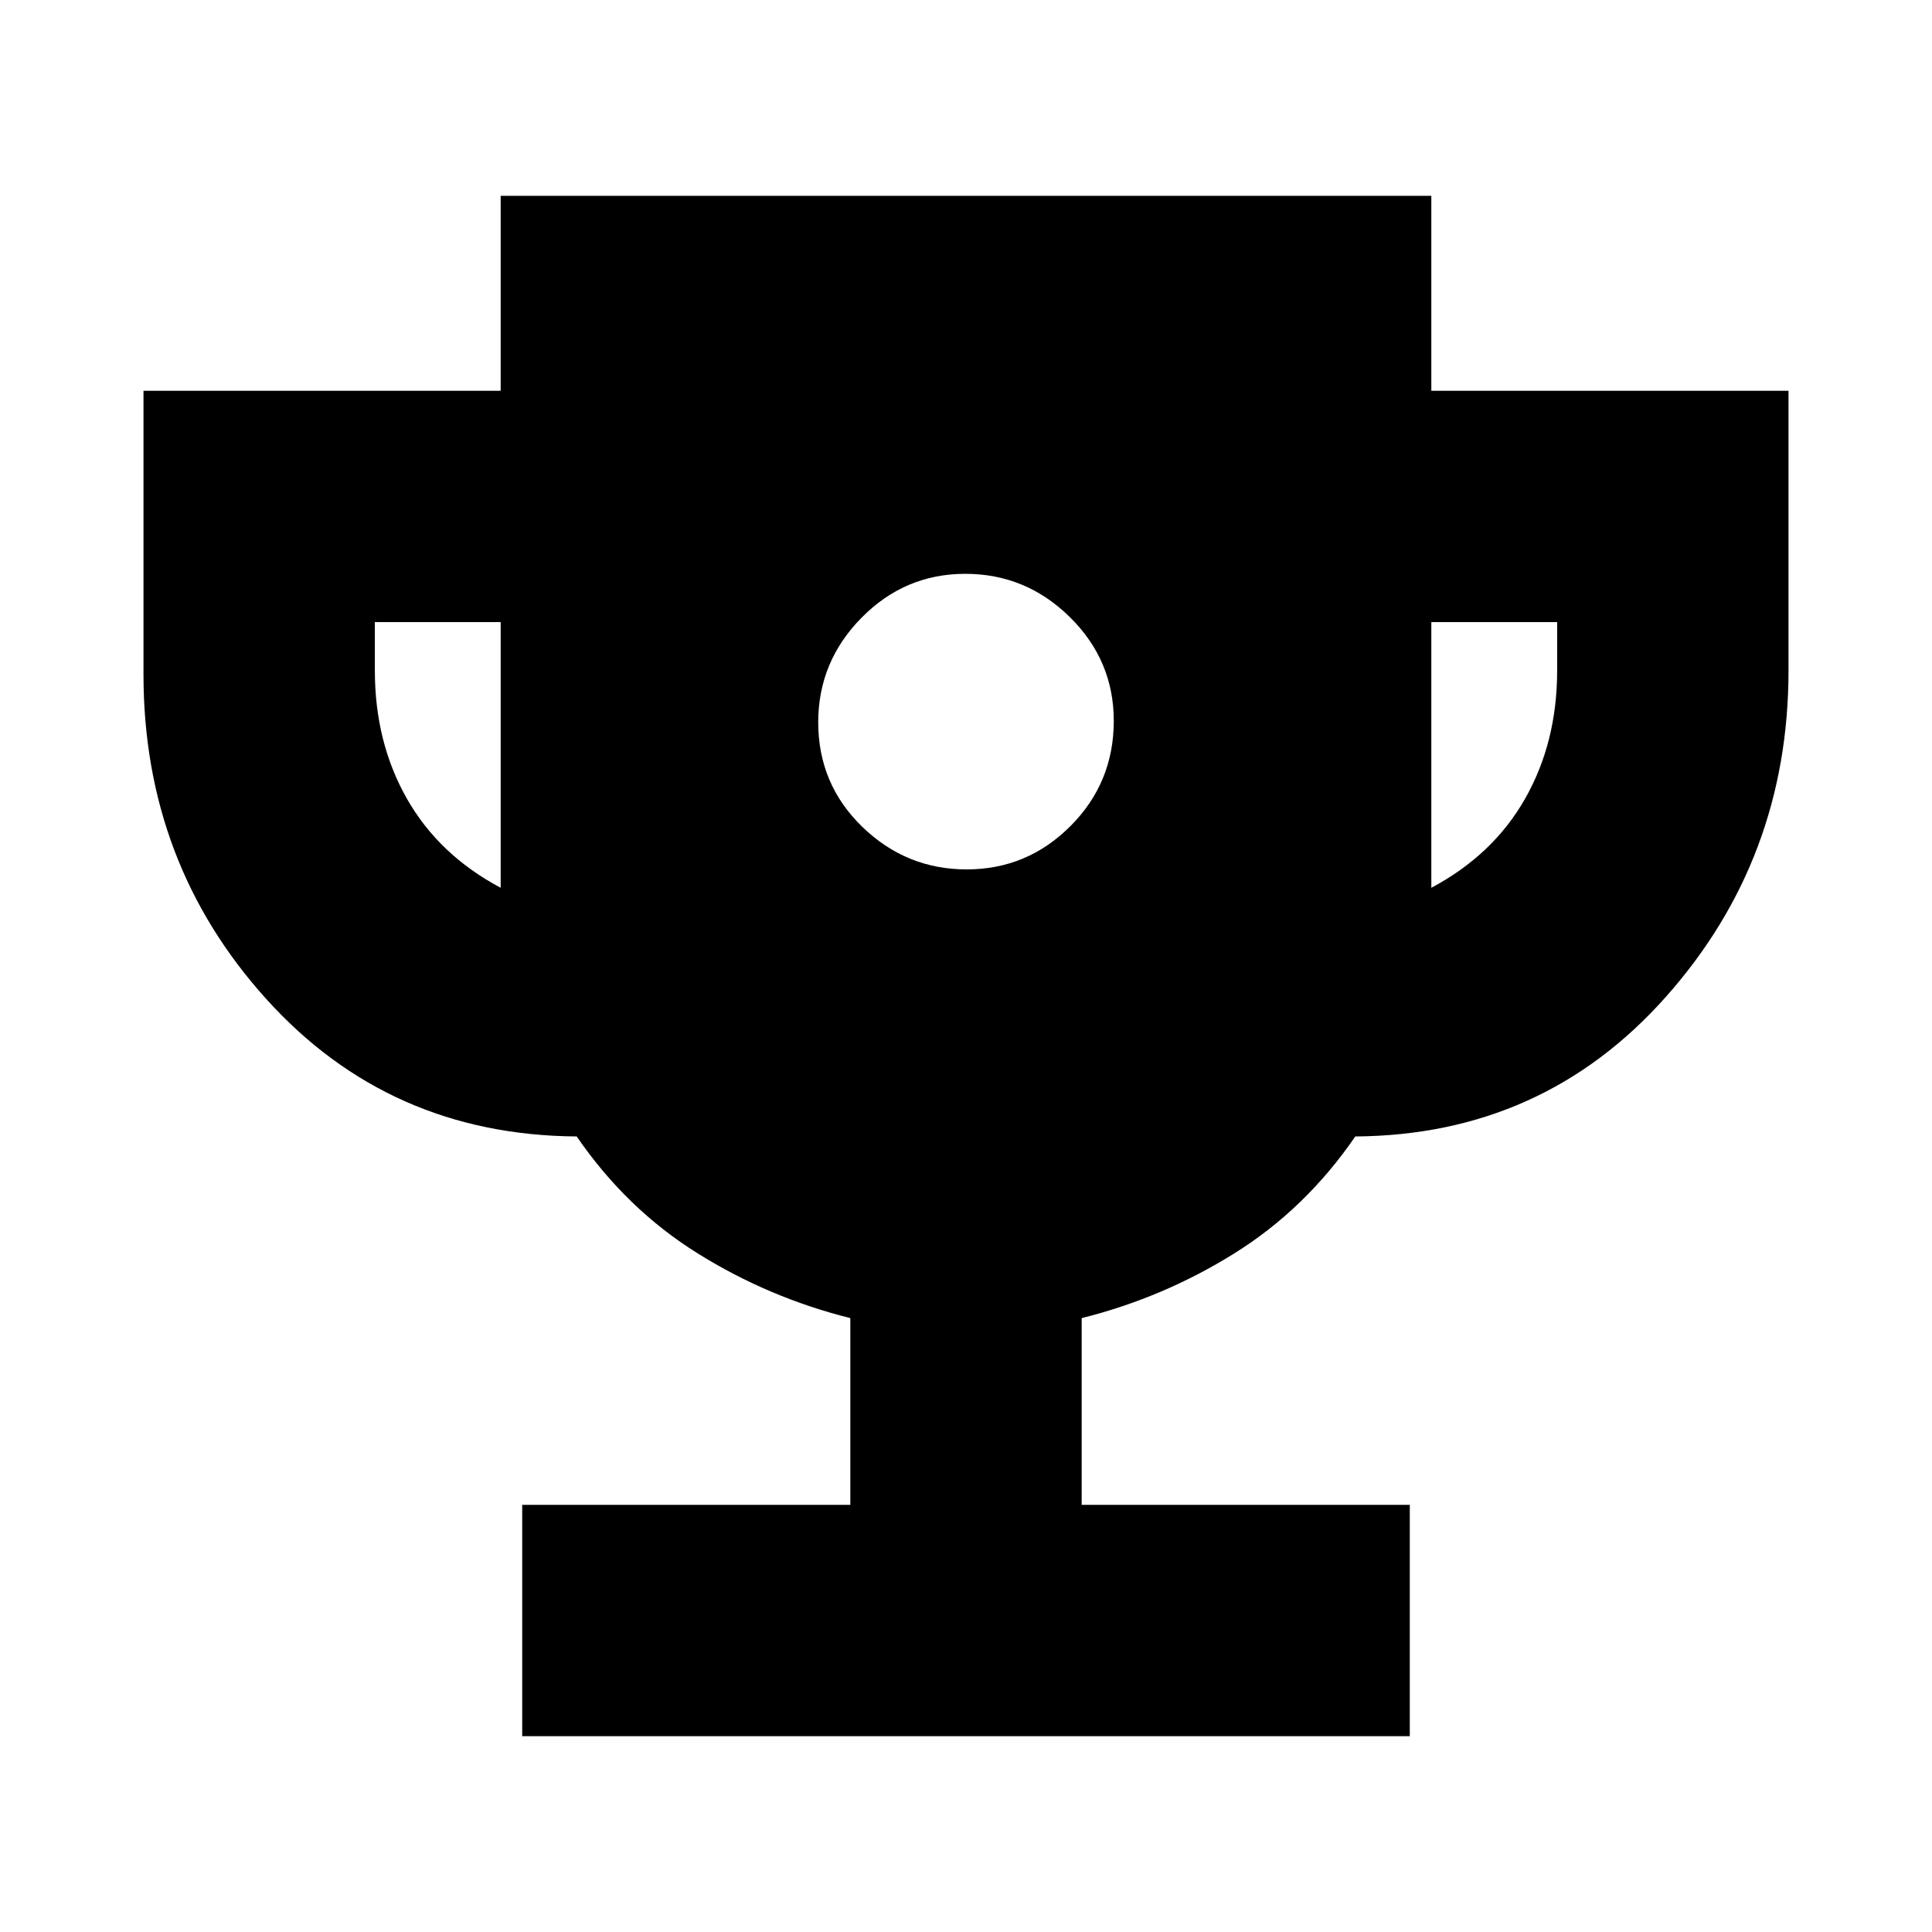 <svg xmlns="http://www.w3.org/2000/svg" height="20" viewBox="0 -960 960 960" width="20"><path d="M480.34-528q30.09 0 51.59-21.55 21.5-21.56 21.5-52.22 0-30.1-21.83-51.6-21.84-21.5-51.94-21.5-30.09 0-51.59 21.84-21.5 21.83-21.5 51.93 0 30.67 21.83 51.88Q450.24-528 480.34-528ZM259.48-97.3v-114.96h163.04v-92.78q-40.56-10.13-75.91-32.2-35.35-22.06-60.05-58.06-93.17-.66-154.21-68.25-61.05-67.6-61.05-161.32v-140.96h177.48v-96.87h462.44v96.87H888.7v138.96q0 93.74-61.05 162.33-61.04 68.58-154.21 69.24-24.7 36-60.05 58.06-35.35 22.07-75.91 32.2v92.78h163.04V-97.3H259.48Zm-10.7-421.57v-132h-62.52v24q0 35.7 15.91 63.7 15.92 28 46.61 44.3Zm462.44 0q30.69-16.3 46.61-44.3 15.91-28 15.91-63.7v-24h-62.52v132Z"/></svg>